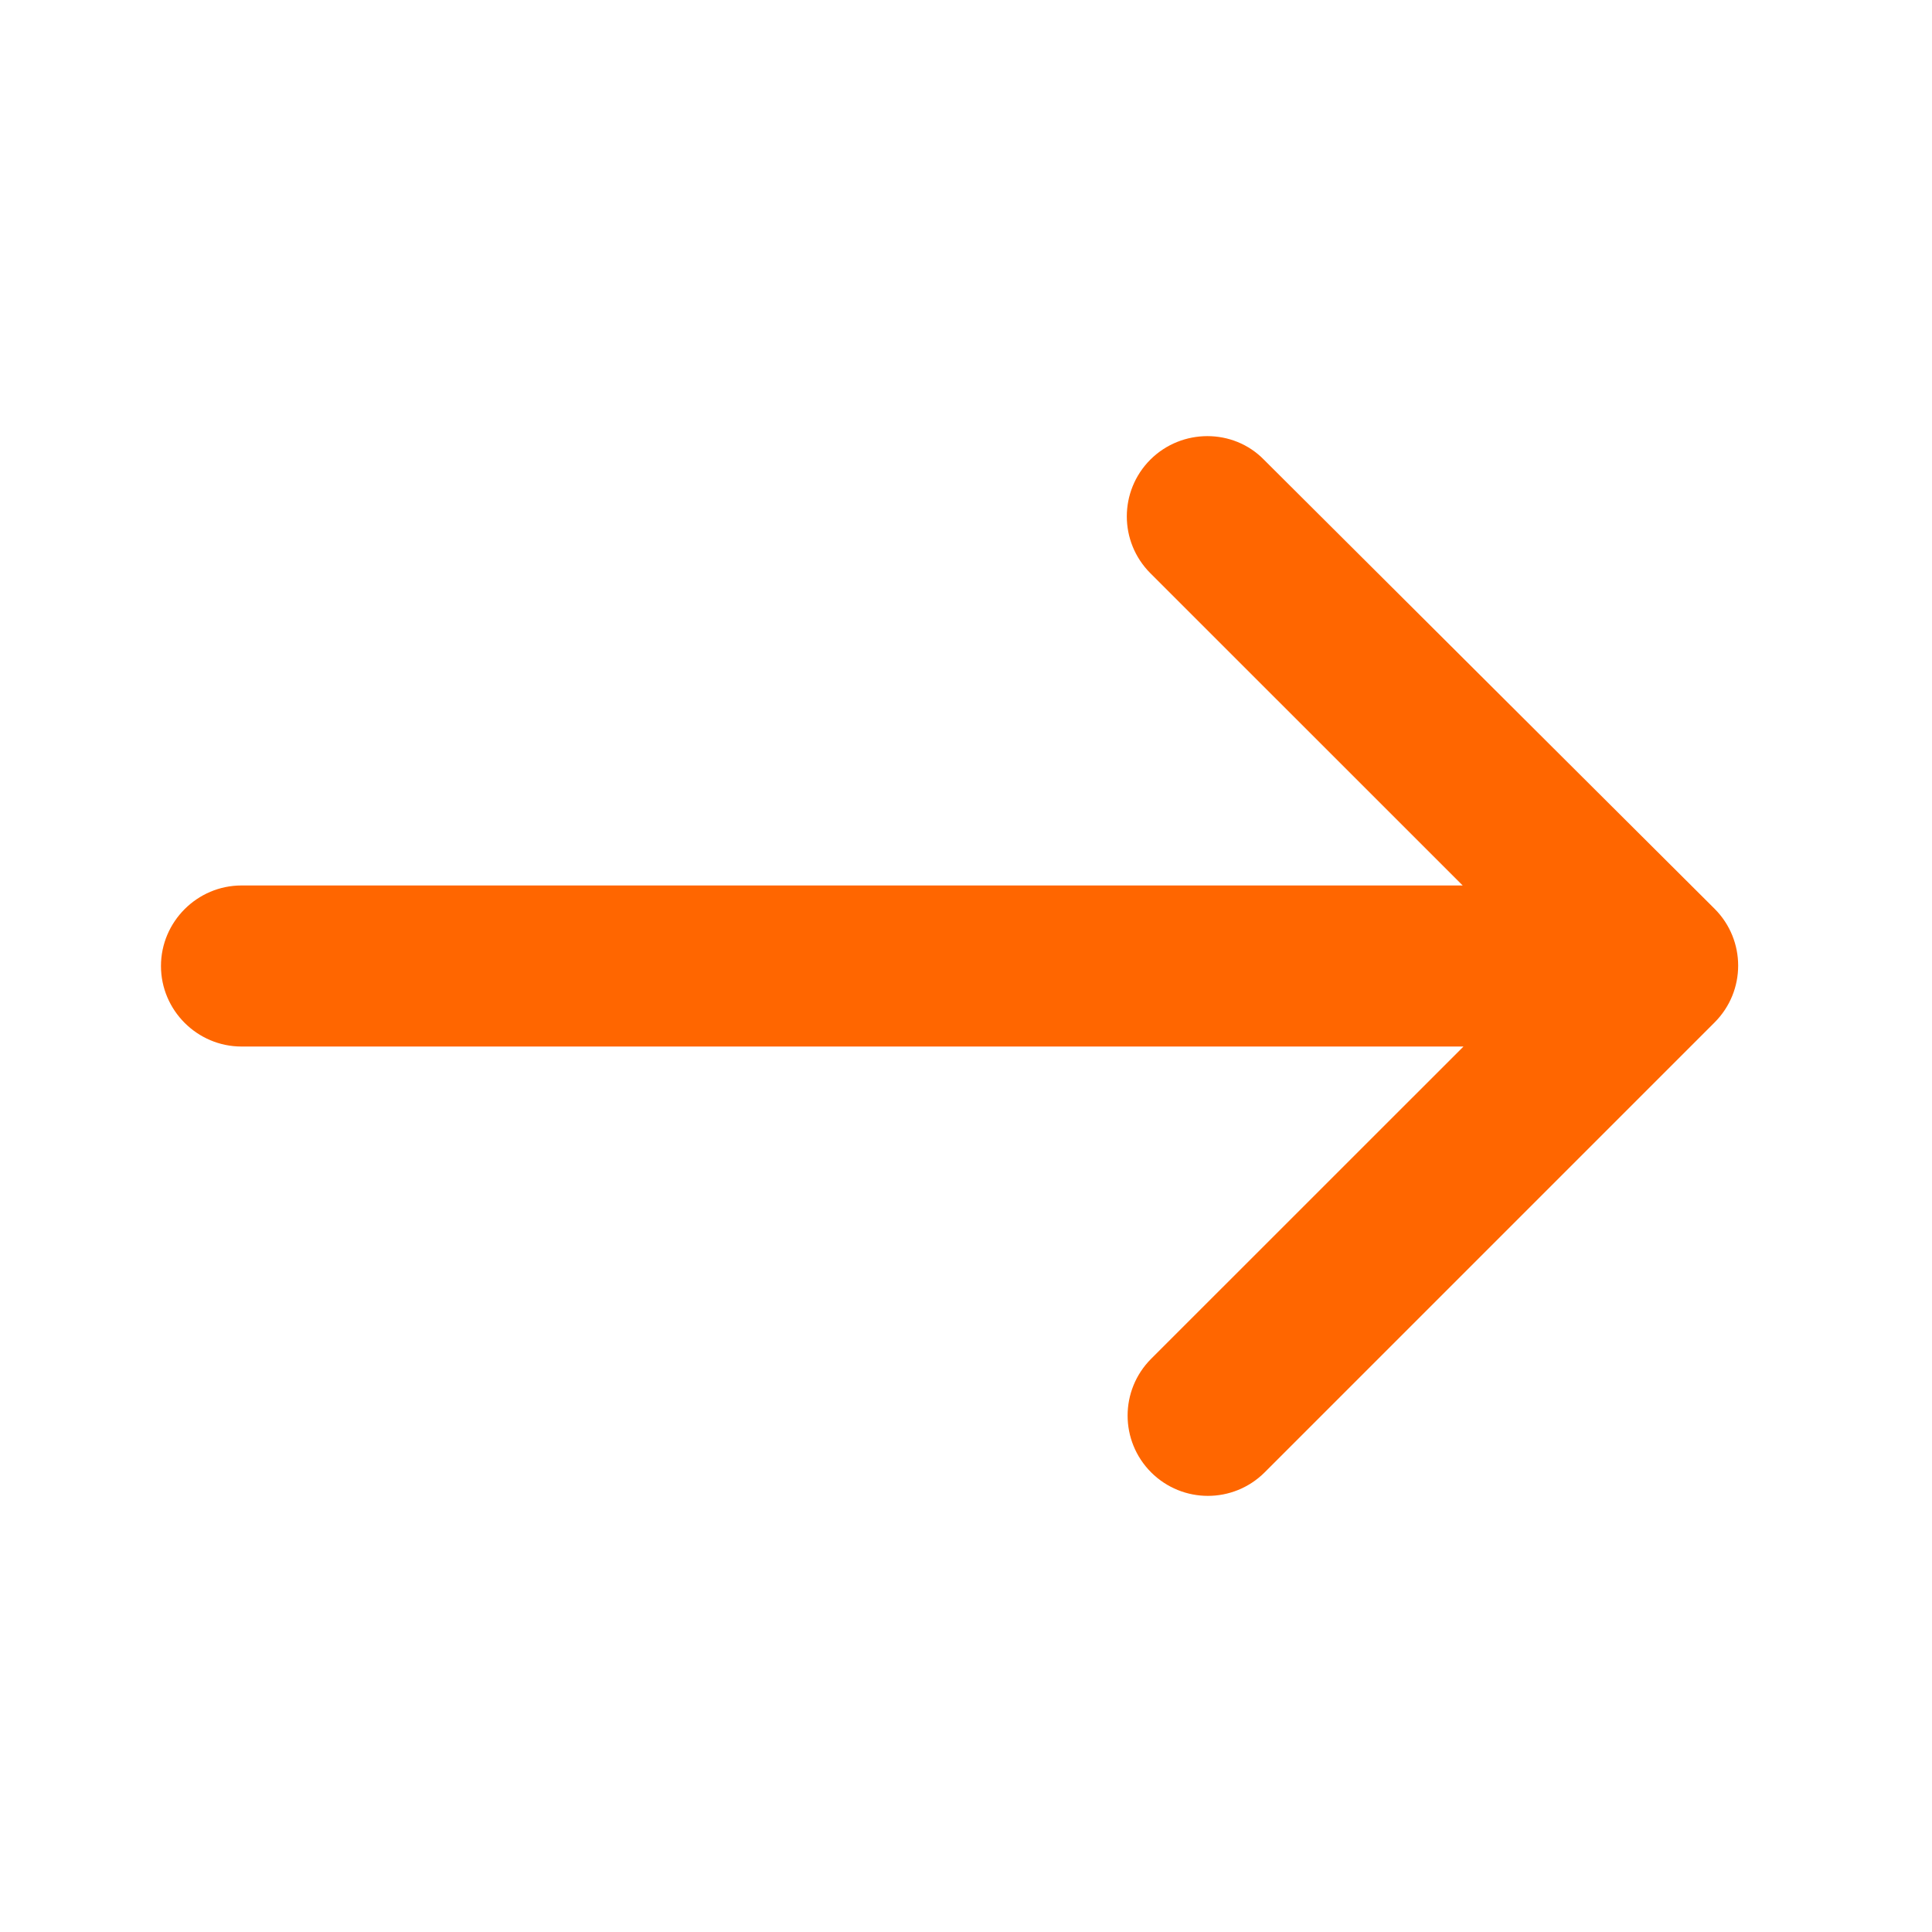 <svg width="22" height="22" viewBox="0 0 22 22" fill="none" xmlns="http://www.w3.org/2000/svg">
<path d="M13.099 5.234C12.742 5.592 12.742 6.169 13.099 6.527L16.656 10.083H2.75C2.246 10.083 1.833 10.496 1.833 11C1.833 11.504 2.246 11.917 2.75 11.917H16.665L13.108 15.473C12.751 15.831 12.751 16.408 13.108 16.766C13.466 17.123 14.043 17.123 14.401 16.766L19.525 11.642C19.882 11.284 19.882 10.707 19.525 10.349L14.392 5.234C14.043 4.877 13.457 4.877 13.099 5.234Z" fill="#FF6600"/>
</svg>
